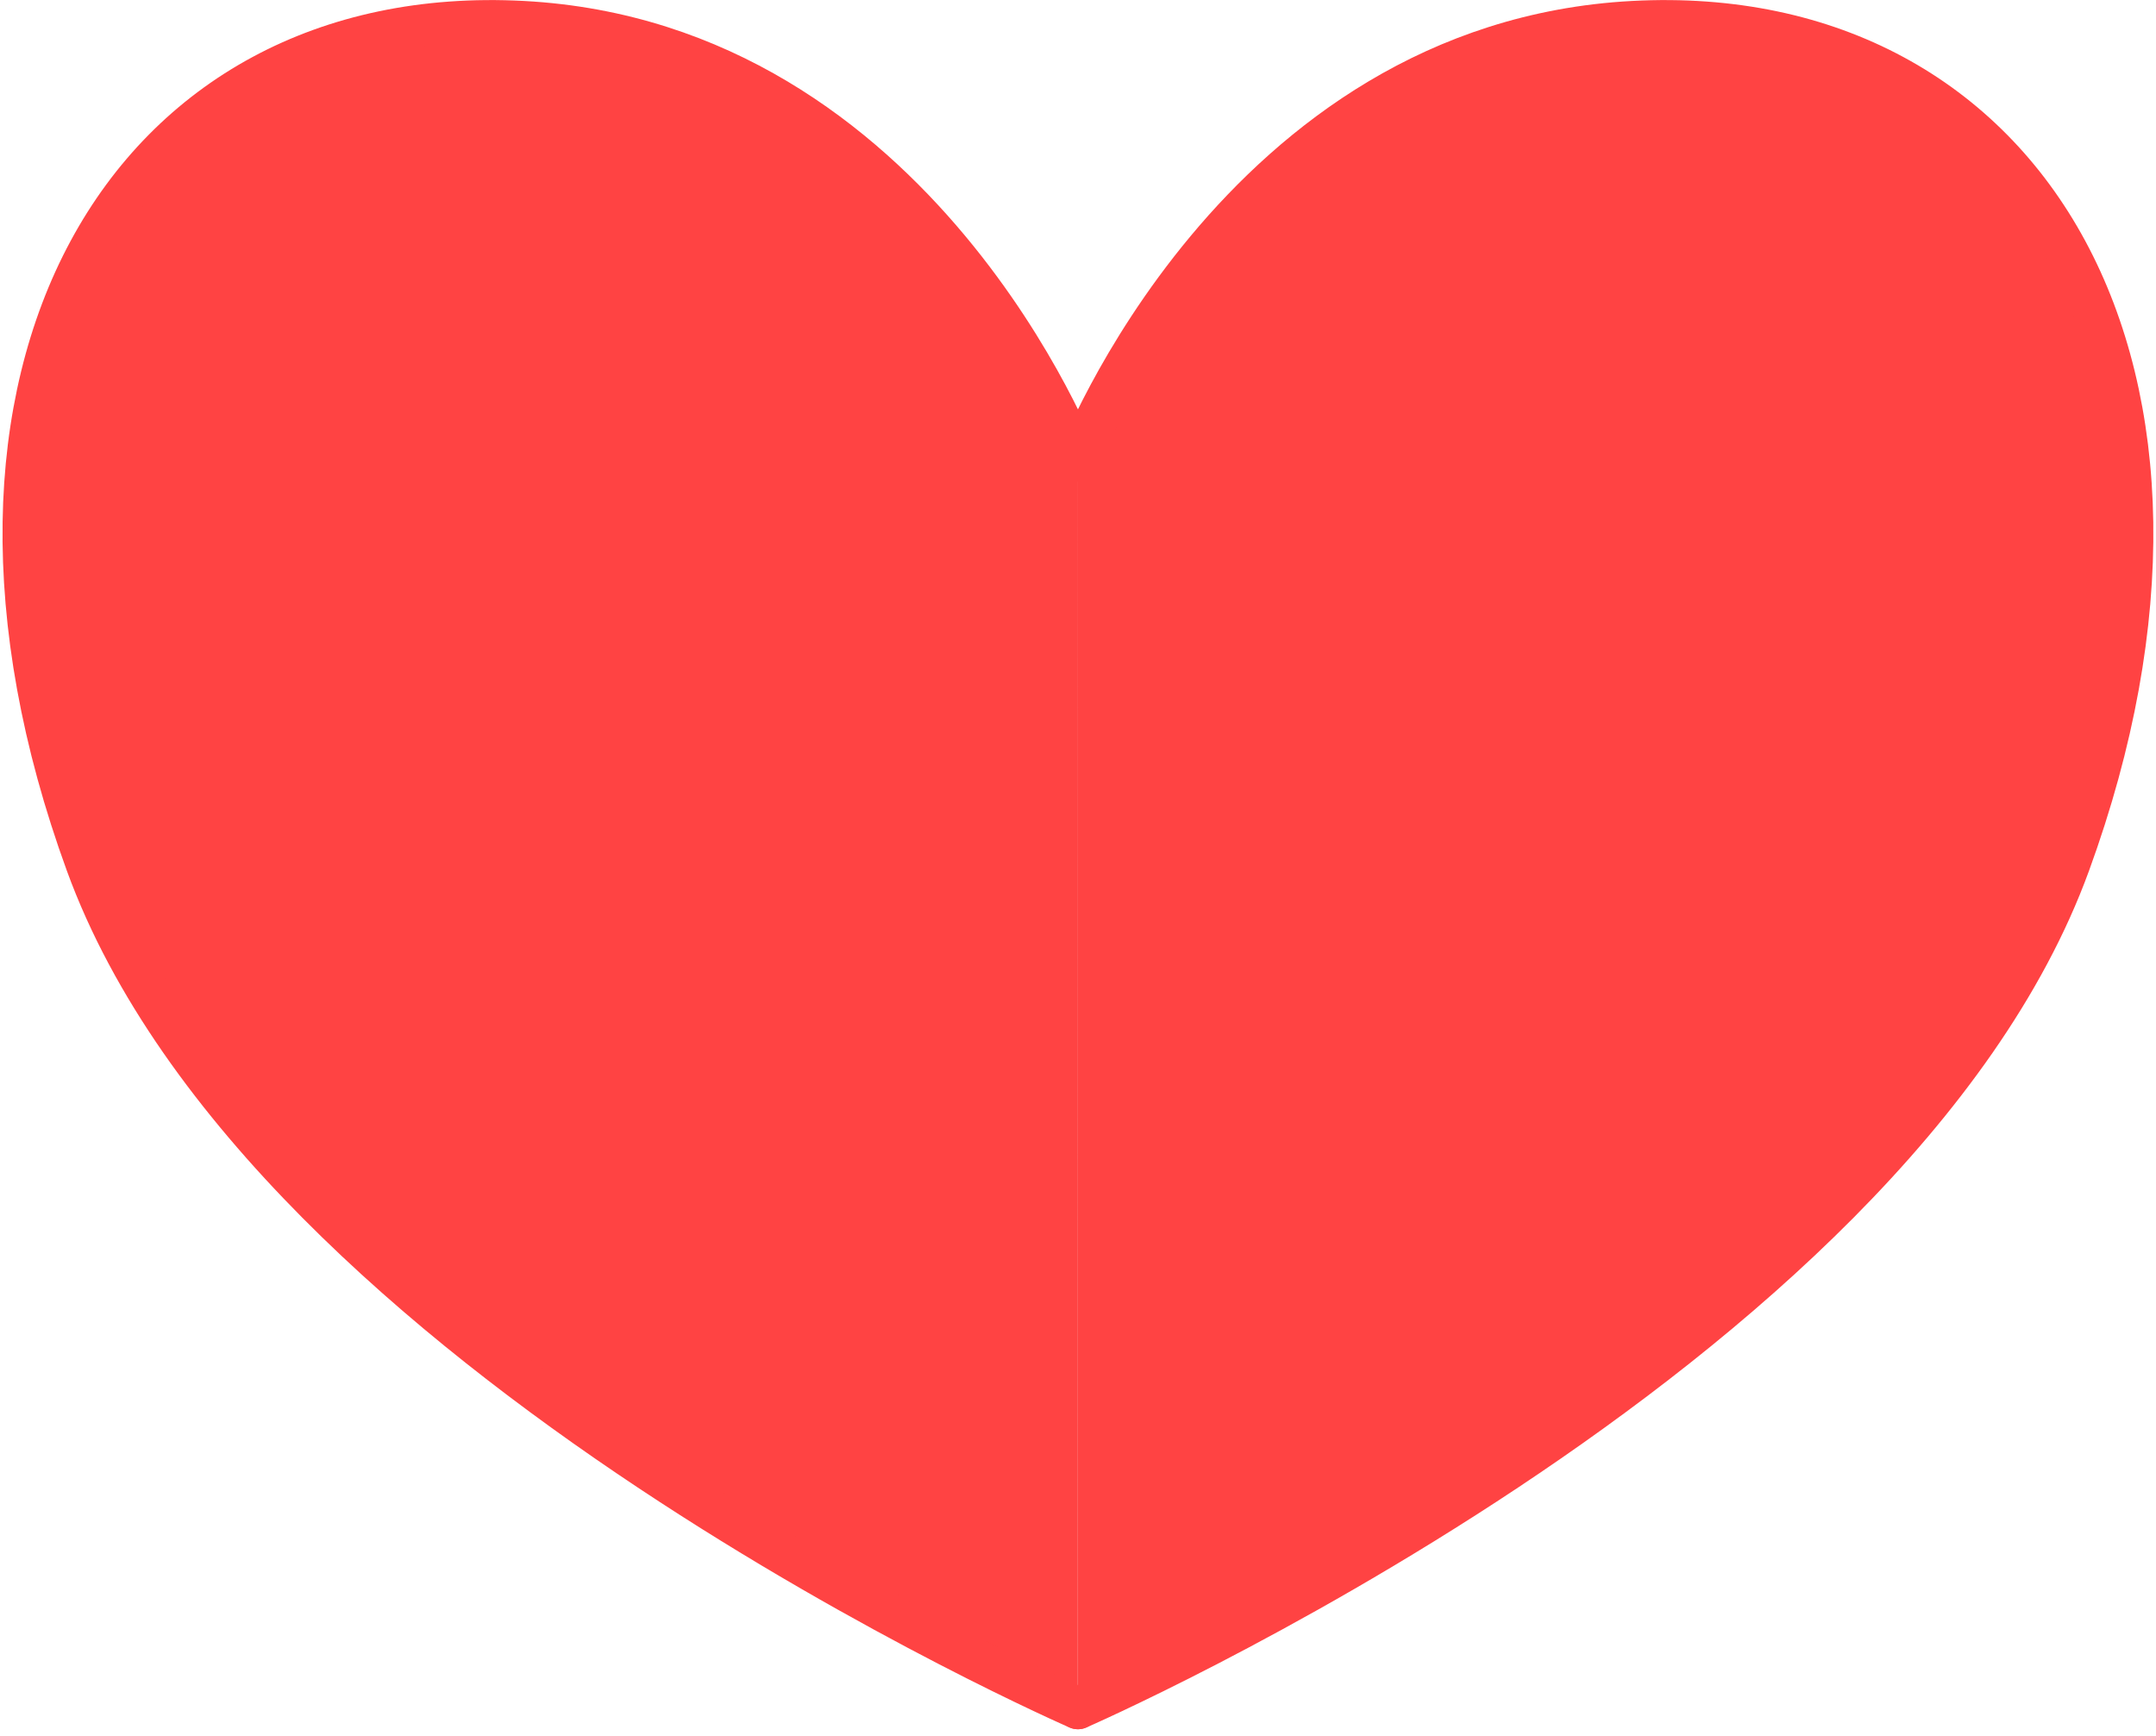 <svg xmlns="http://www.w3.org/2000/svg" width="51.121" height="41.161" viewBox="0 0 51.121 41.161"><g transform="translate(0.56 0.503)"><path d="M2682.695,481.424s-3.777-9.9-13.165-10.4-14.582,8.325-10.338,19.959,23.5,20.021,23.5,20.021" transform="translate(-2657.695 -471.005)" fill="#ff4343" stroke="#ff4343" stroke-linecap="round" stroke-linejoin="round" stroke-width="1"/><path d="M2657.694,481.424s3.778-9.9,13.165-10.4,14.581,8.325,10.337,19.959-23.5,20.021-23.5,20.021" transform="translate(-2632.695 -471.005)" fill="#ff4343" stroke="#ff4343" stroke-linecap="round" stroke-linejoin="round" stroke-width="1"/></g></svg>